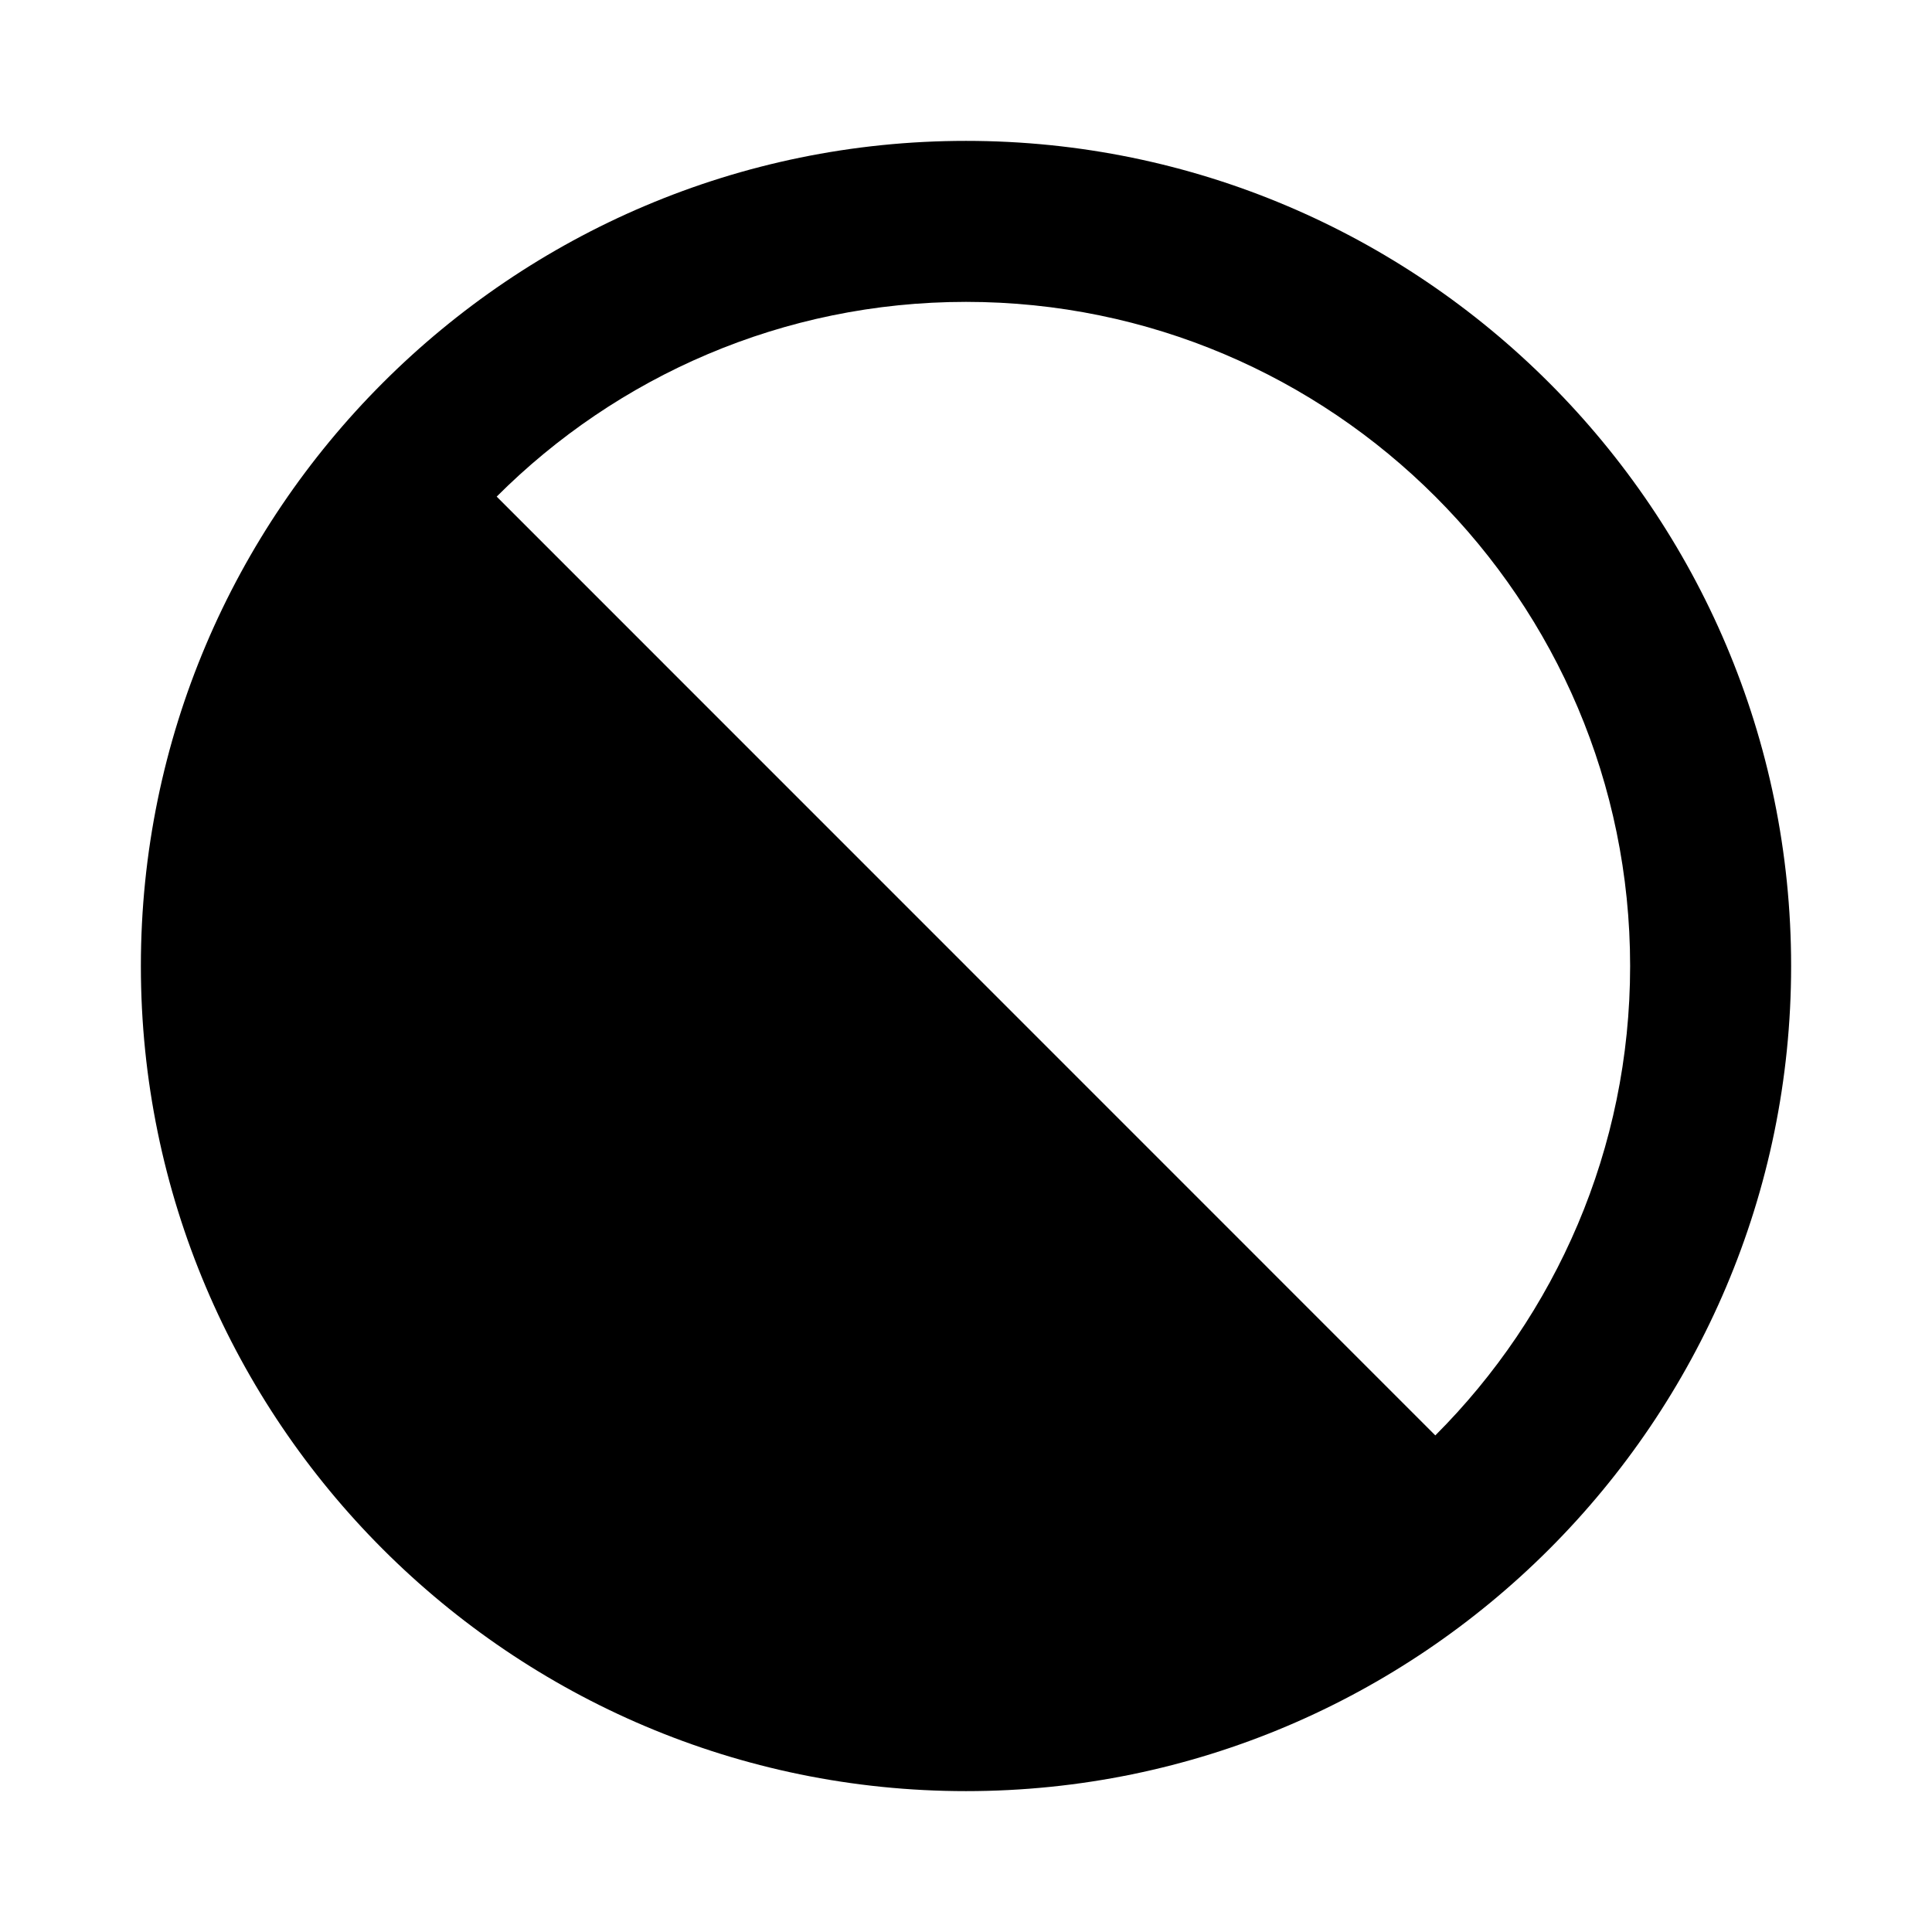 <?xml version="1.0" encoding="UTF-8"?>
<svg xmlns="http://www.w3.org/2000/svg" width="24" height="24" viewBox="0 0 24 24">
    <path d="M12 1.75C6.348 1.75 1.75 6.348 1.75 12S6.348 22.25 12 22.25 22.25 17.652 22.25 12 17.652 1.75 12 1.75Zm5.83 16.081L6.17 6.169C7.664 4.675 9.726 3.75 12 3.75c4.549 0 8.25 3.701 8.25 8.25 0 2.275-.926 4.337-2.42 5.831Z"/>
</svg>

